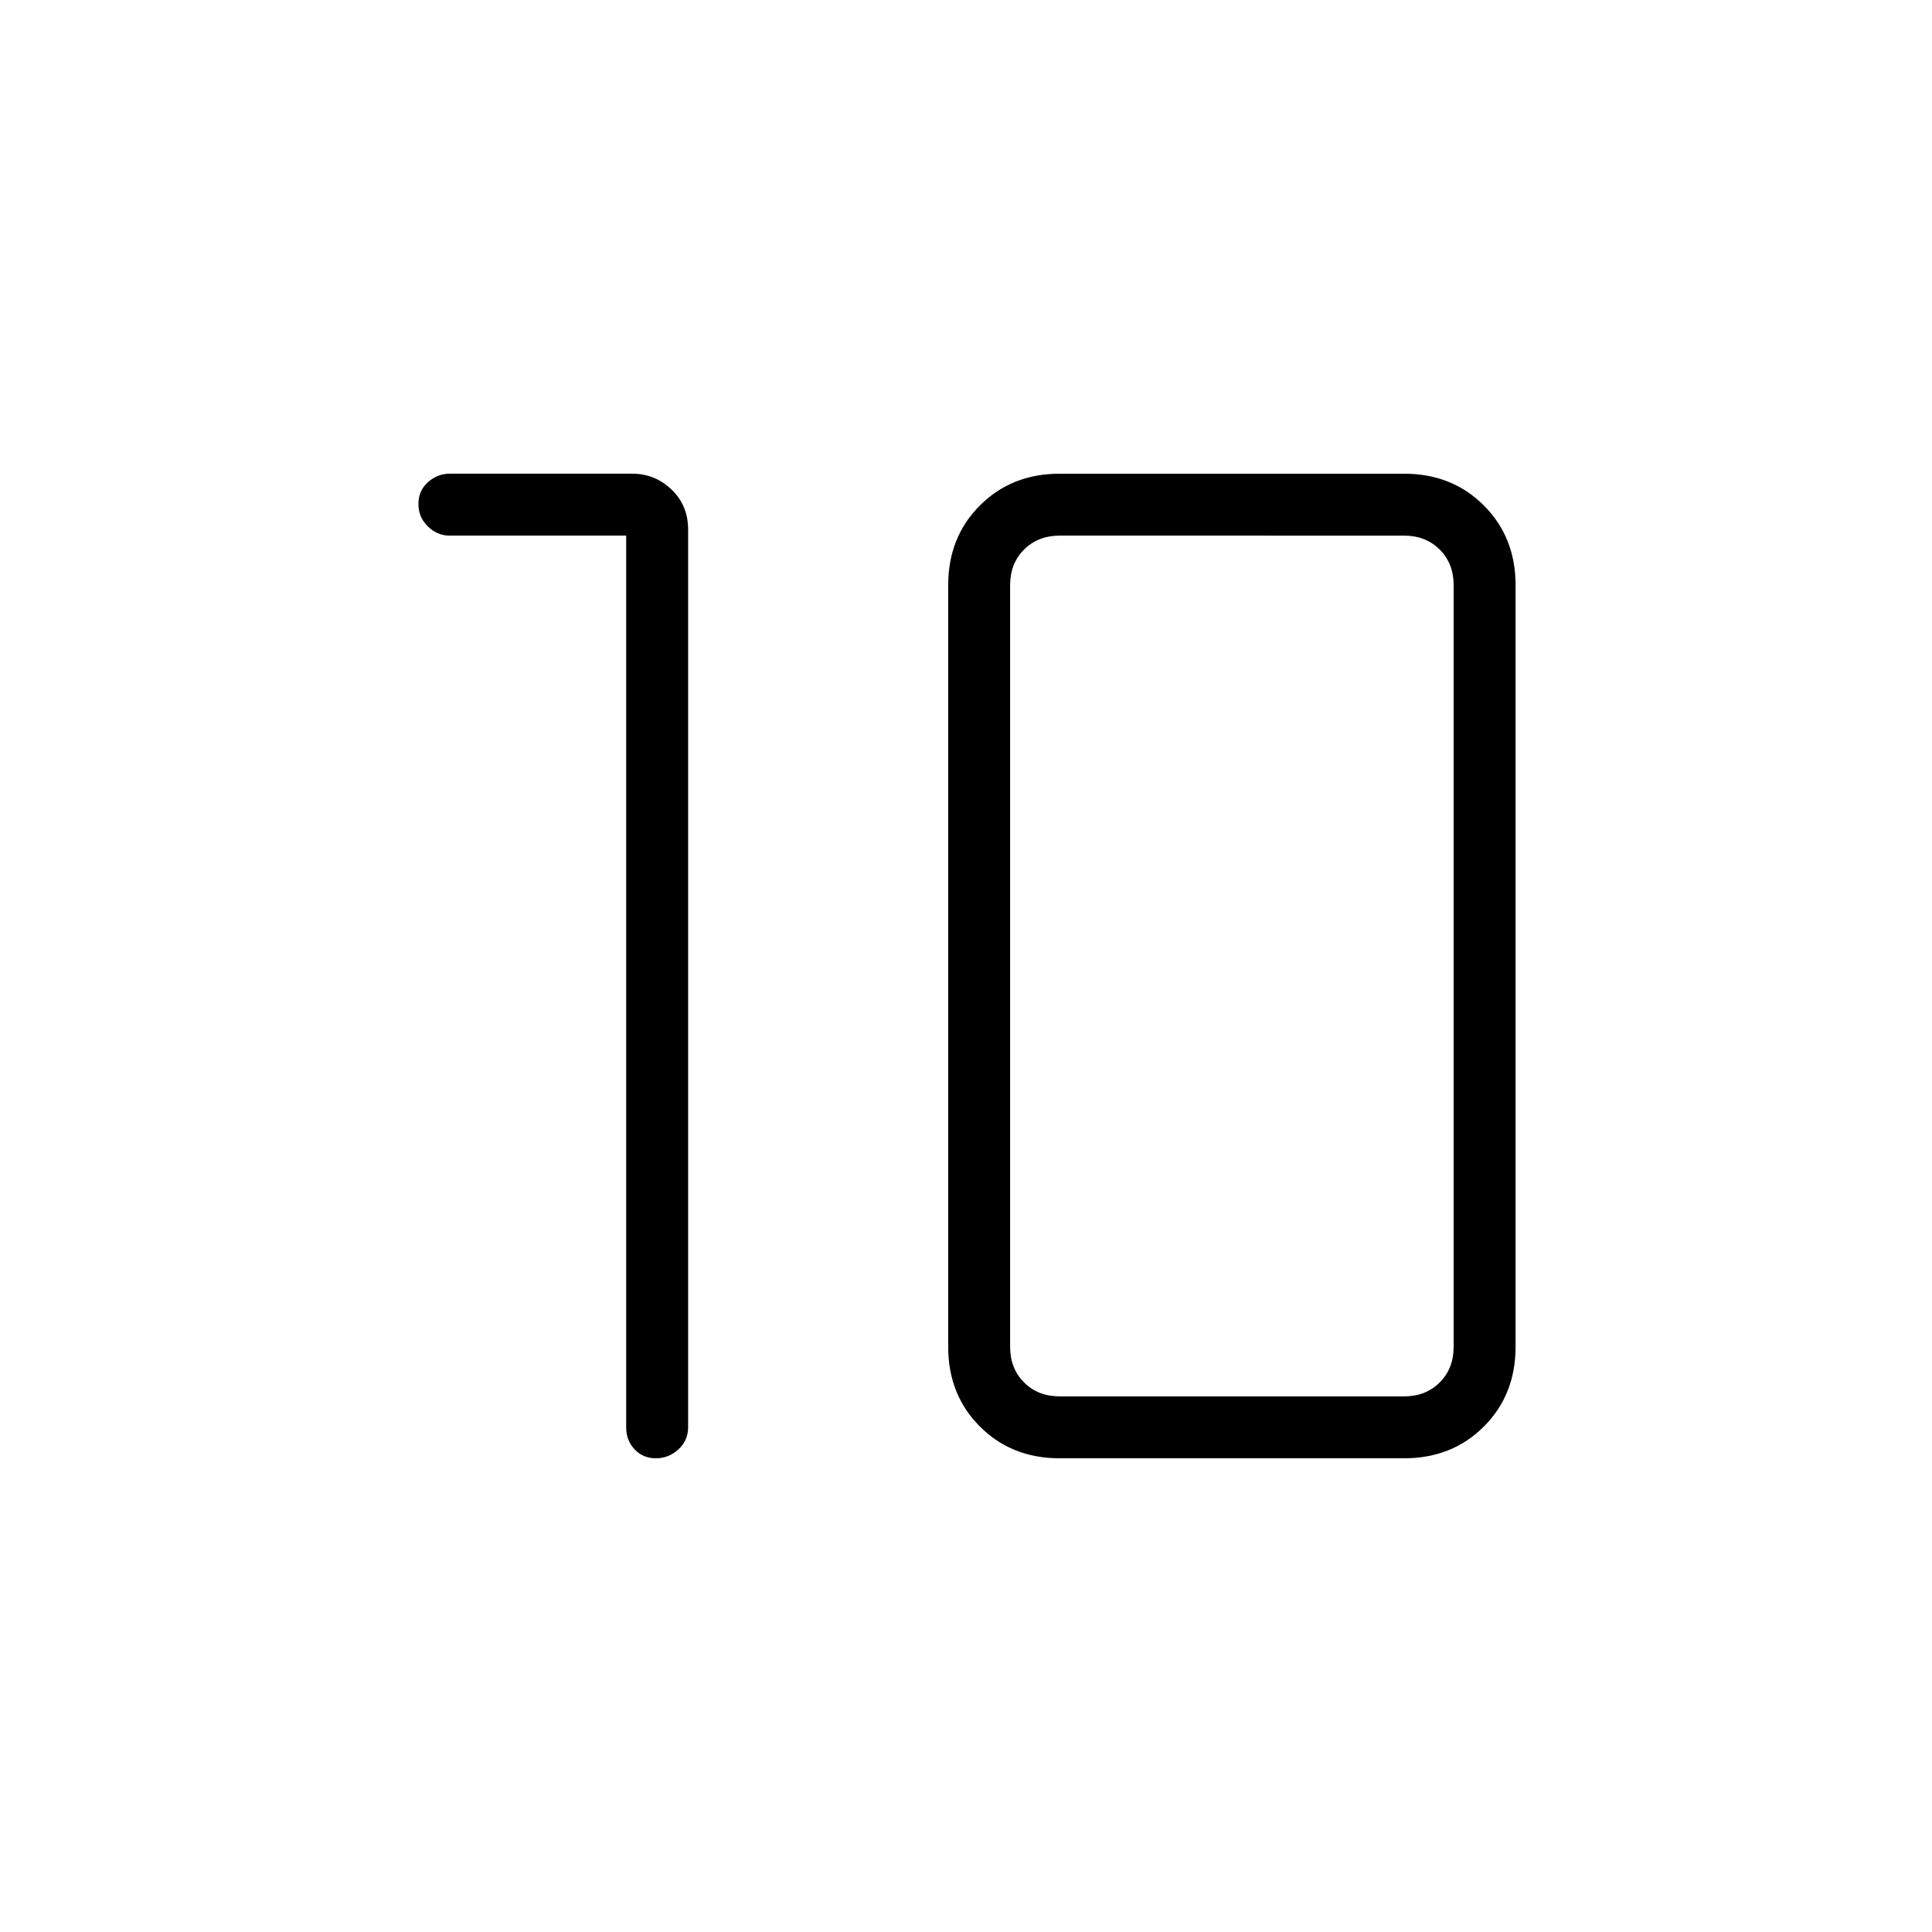 <svg xmlns="http://www.w3.org/2000/svg" height="48" viewBox="0 -960 960 960" width="48"><path d="M526.54-266.15h171.15q10.77 0 17.69-6.93 6.93-6.92 6.93-17.69v-378.46q0-10.77-6.93-17.69-6.92-6.93-17.69-6.93H526.54q-10.77 0-17.69 6.93-6.93 6.92-6.93 17.69v378.46q0 10.77 6.93 17.69 6.92 6.93 17.69 6.93Zm0 30.77q-23.85 0-39.62-15.77-15.77-15.77-15.77-39.62v-378.46q0-23.85 15.77-39.62 15.77-15.77 39.62-15.77h171.15q23.85 0 39.62 15.77 15.77 15.77 15.77 39.62v378.46q0 23.85-15.77 39.62-15.77 15.77-39.62 15.77H526.54ZM311.15-693.85h-87.84q-5.9 0-10.64-4.51-4.75-4.52-4.75-11.2 0-6.67 4.75-10.86 4.74-4.2 10.64-4.2h90.92q11.21 0 19.45 7.87 8.24 7.87 8.24 19.83v446.15q0 6.54-4.81 10.96-4.81 4.43-11.19 4.43t-10.57-4.43q-4.2-4.42-4.2-10.96v-443.08Z"/></svg>